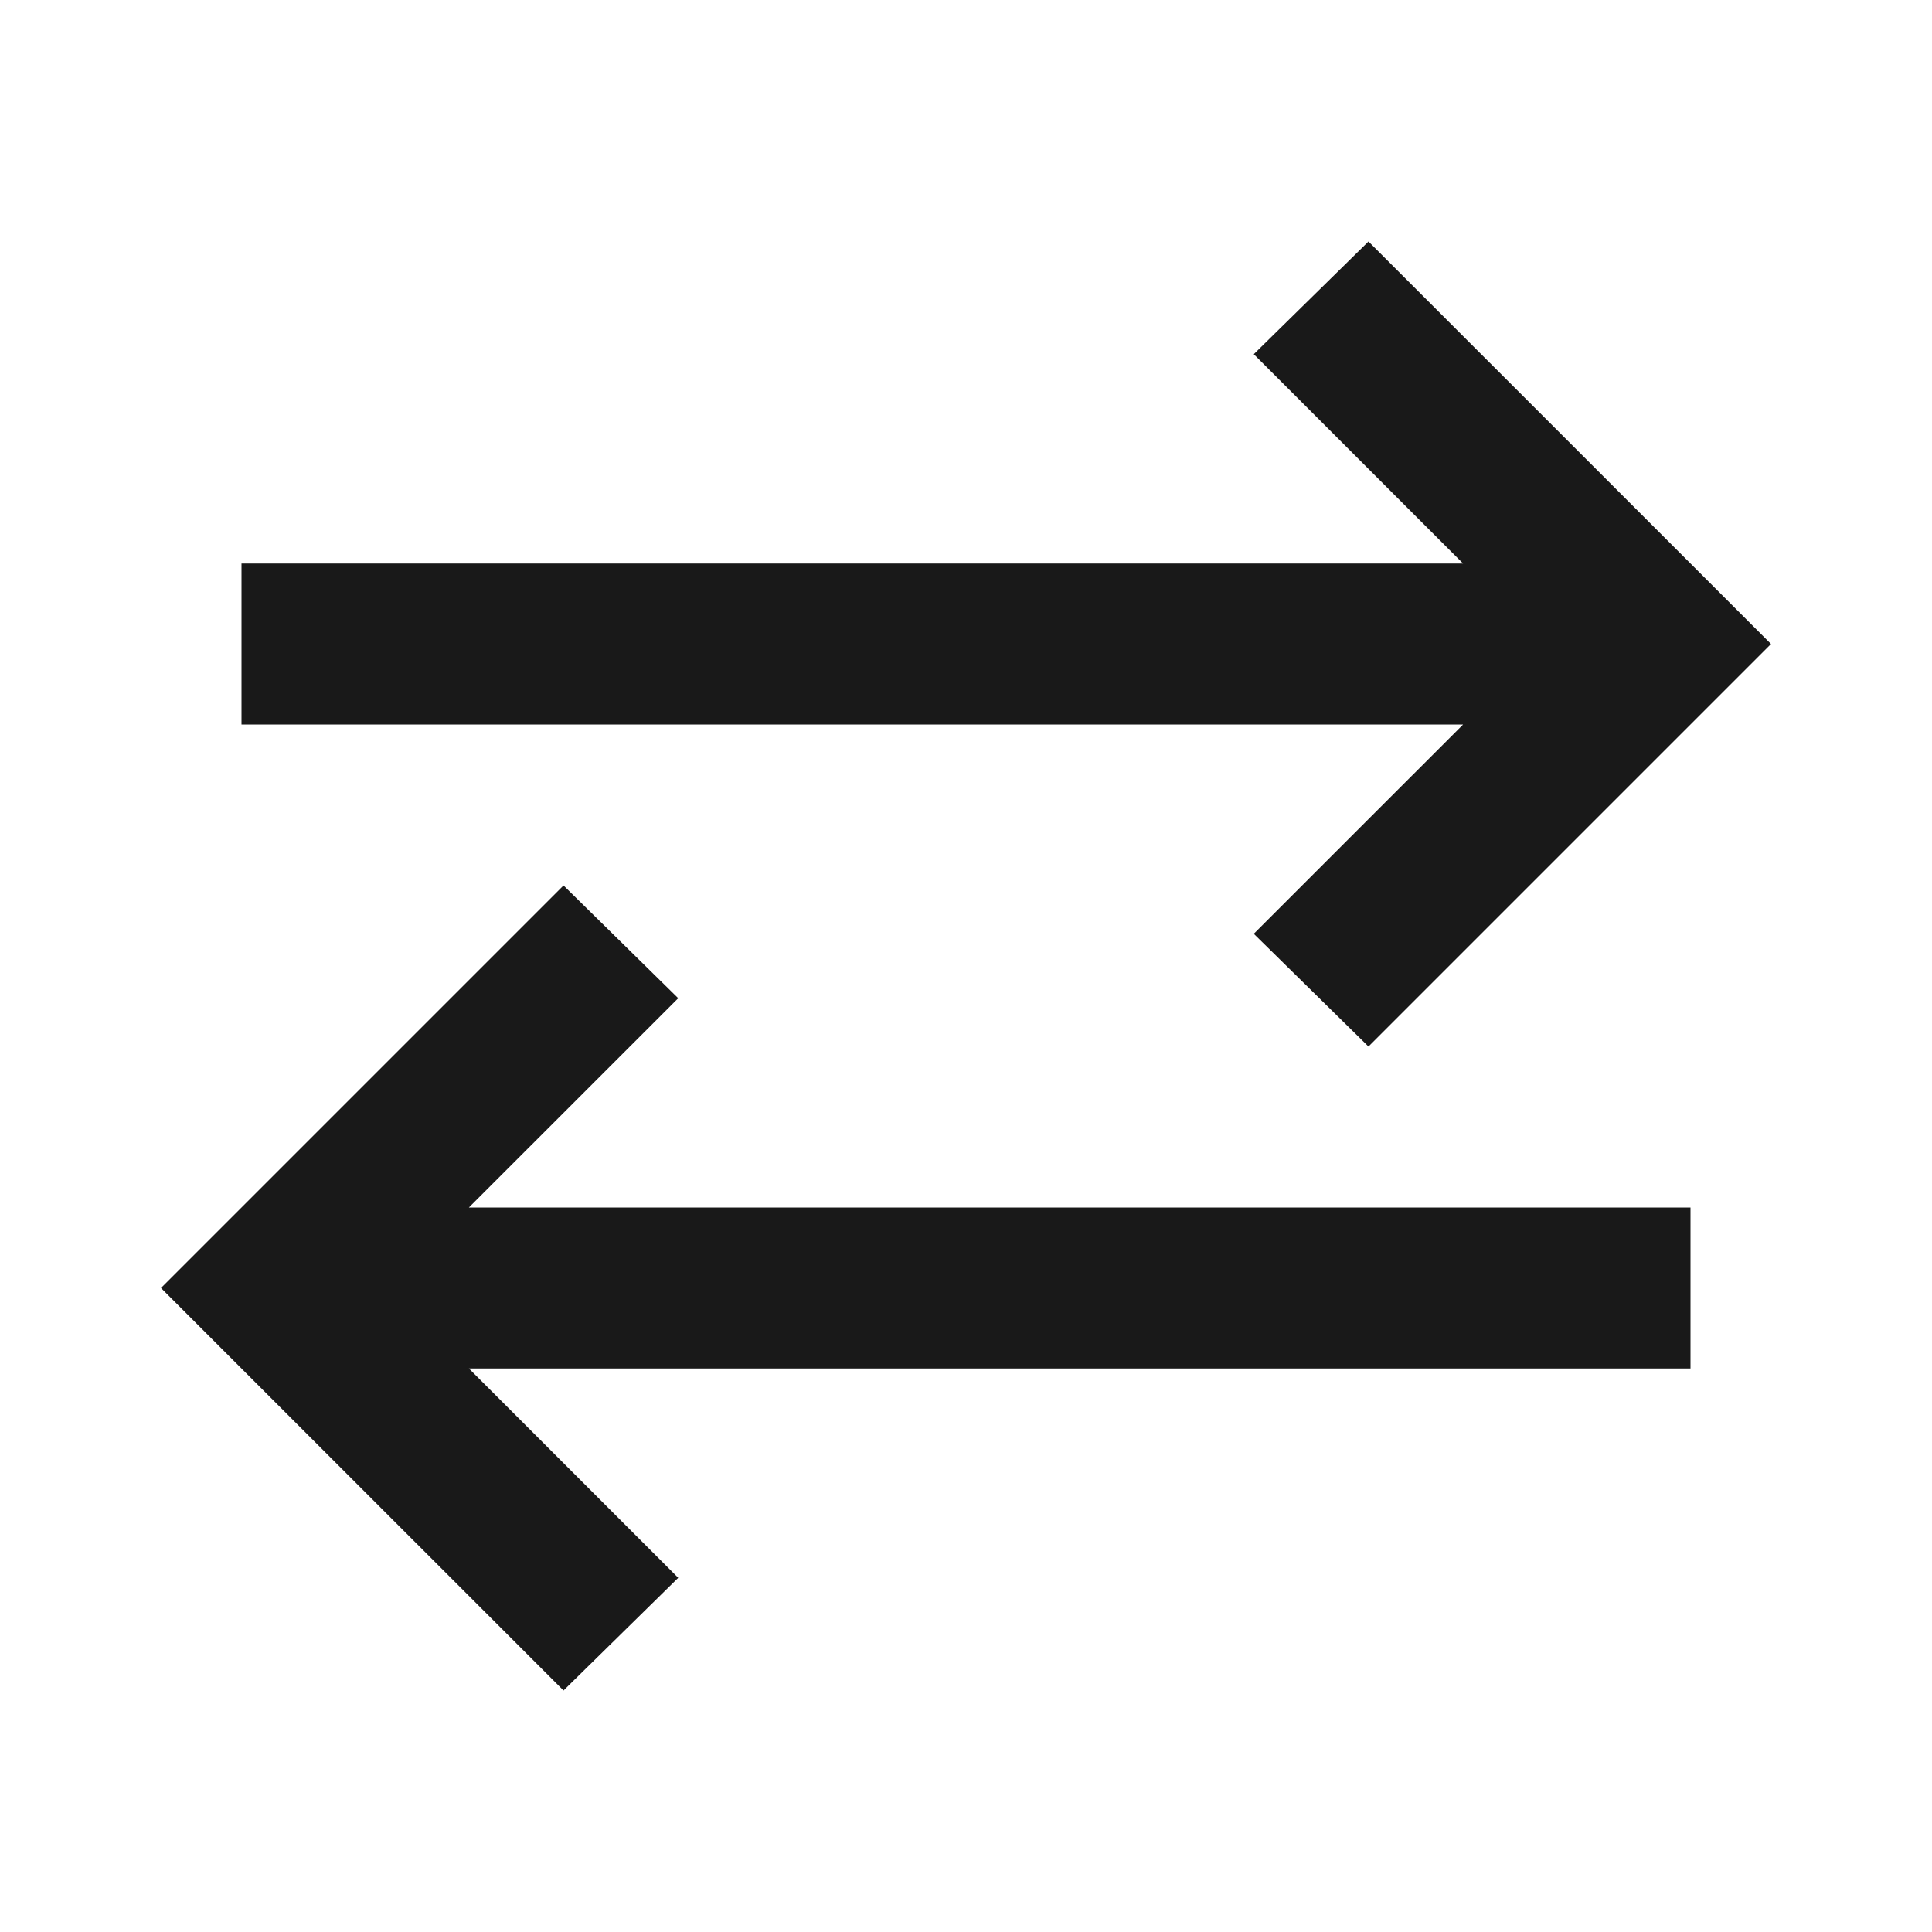 <svg width="40" height="40" viewBox="0 0 40 40" fill="none" xmlns="http://www.w3.org/2000/svg">
<path d="M11.667 35L3.333 26.667L11.667 18.333L14.042 20.667L9.708 25H35V28.333H9.708L14.042 32.667L11.667 35ZM28.333 21.667L25.958 19.333L30.292 15H5V11.667H30.292L25.958 7.333L28.333 5L36.667 13.333L28.333 21.667Z" fill="#191919"/>
</svg>

